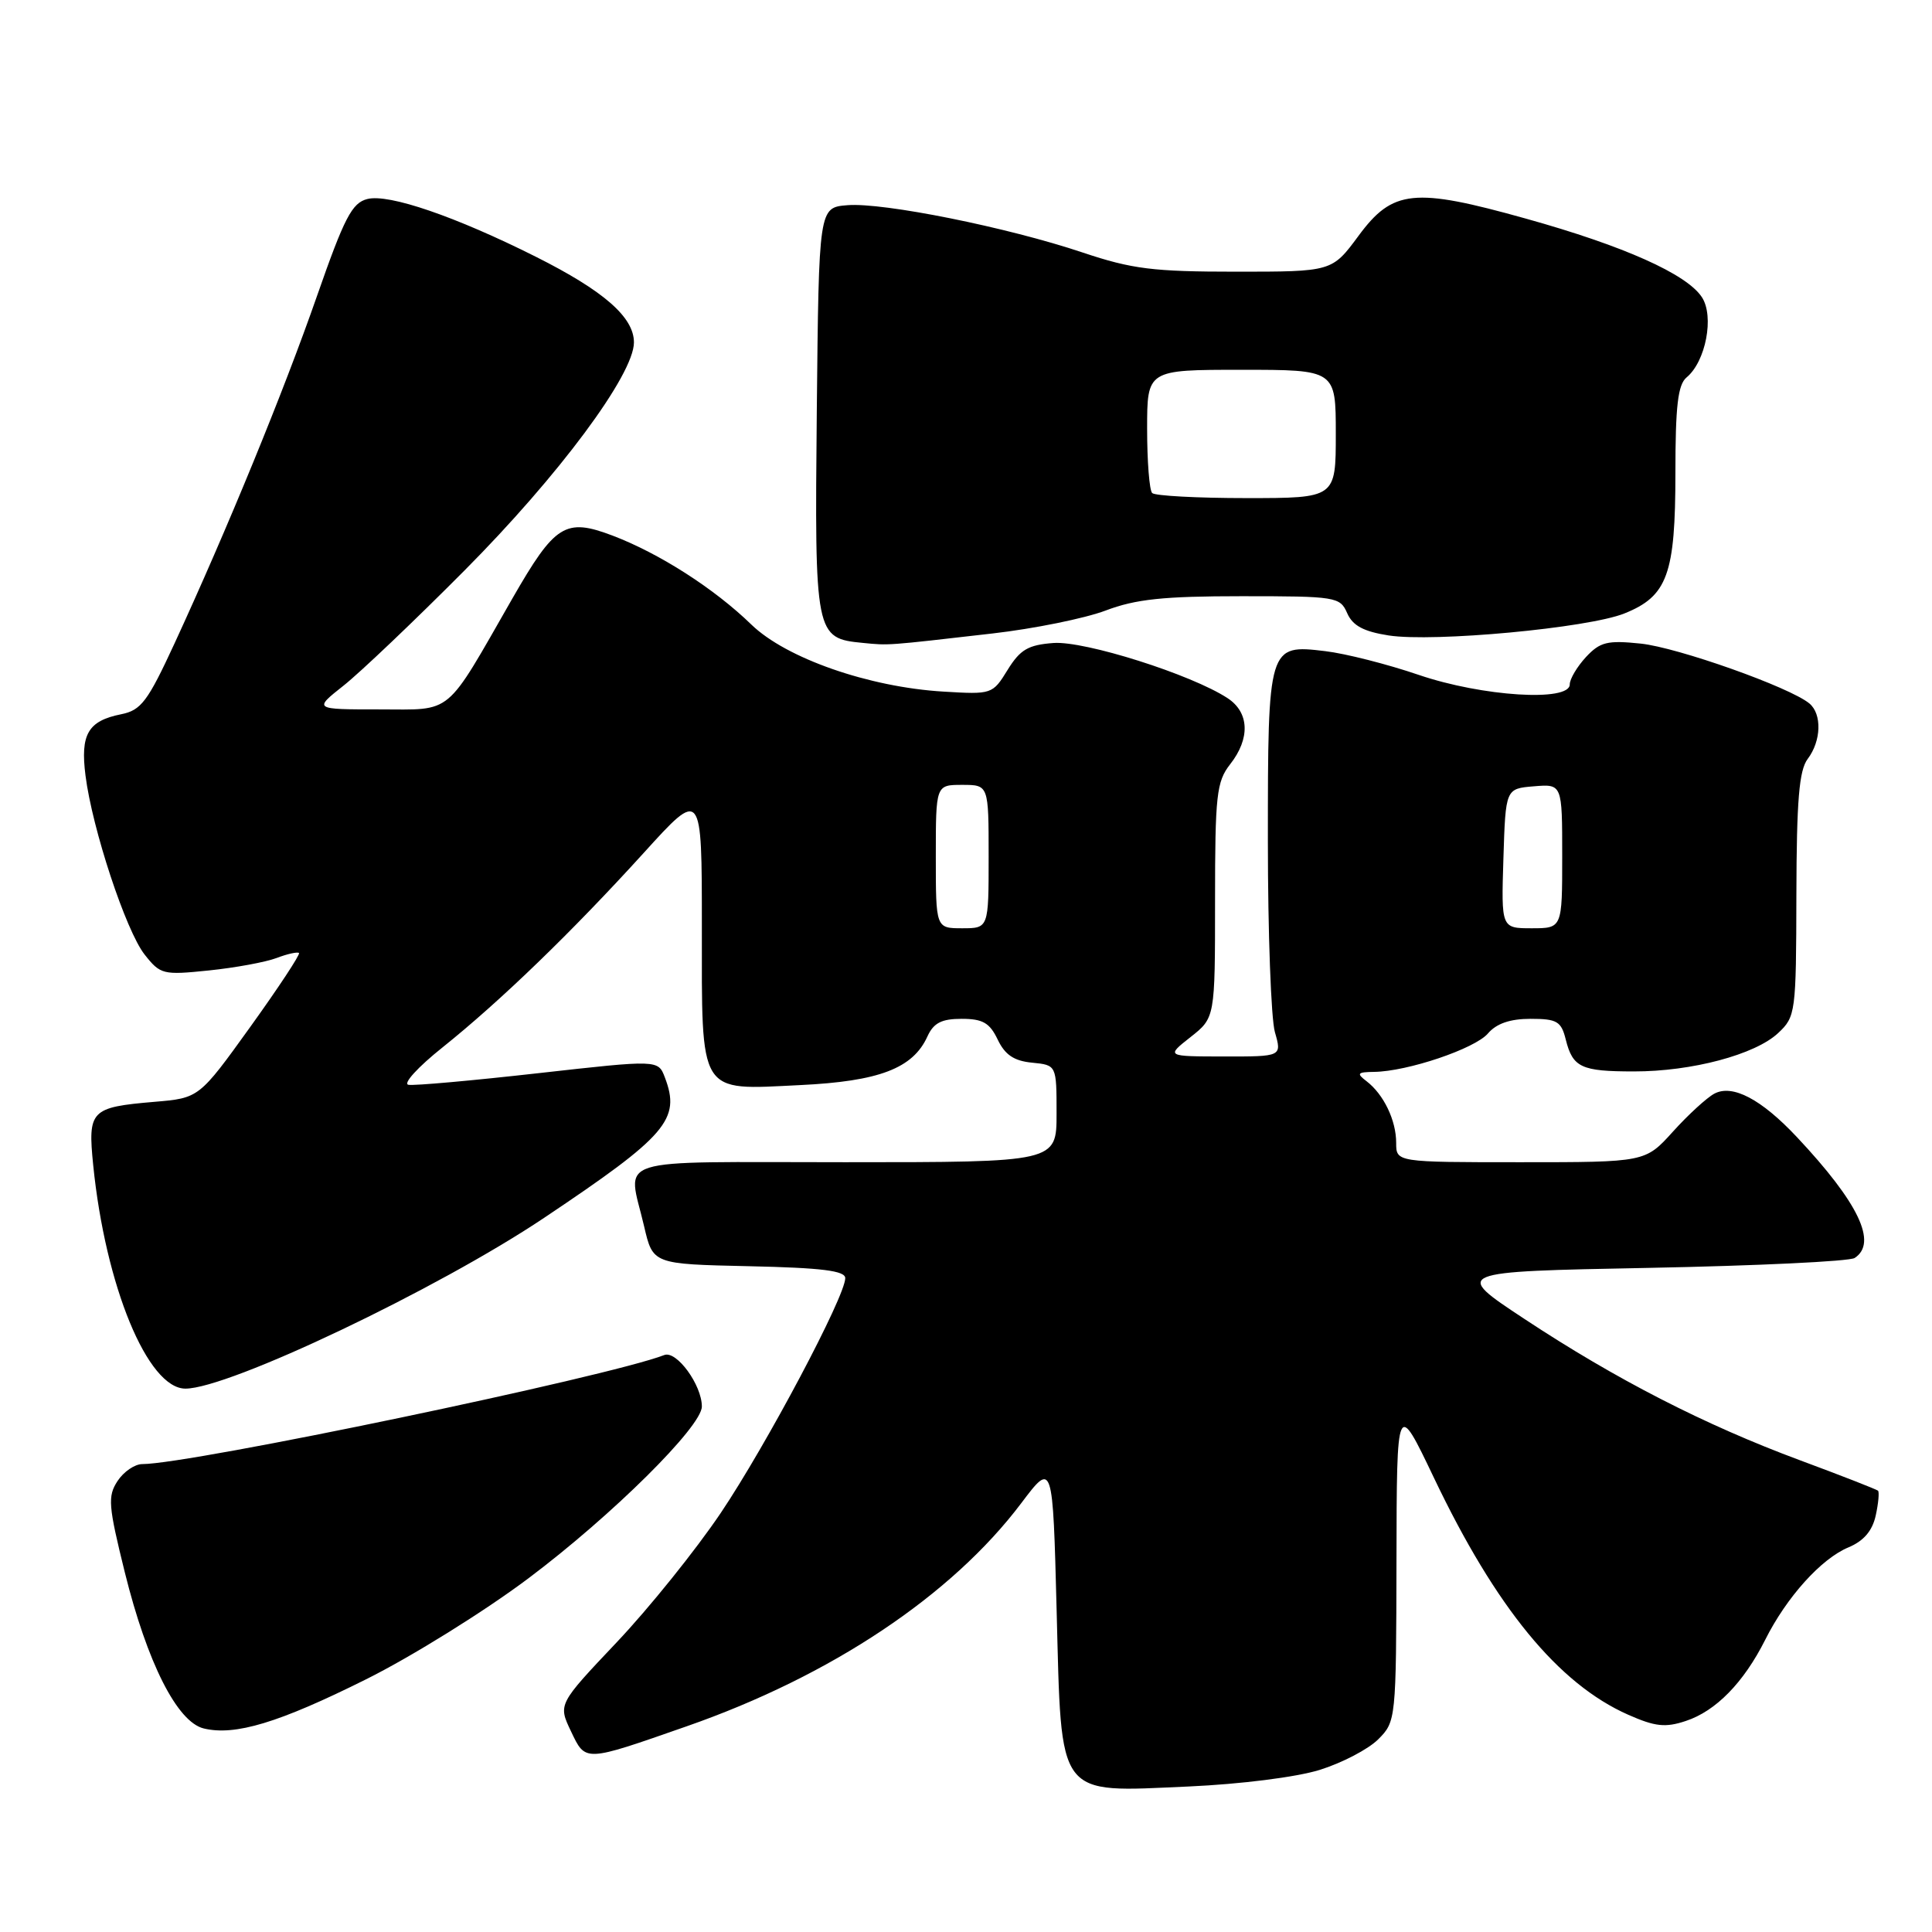 <?xml version="1.0" encoding="UTF-8" standalone="no"?>
<!DOCTYPE svg PUBLIC "-//W3C//DTD SVG 1.1//EN" "http://www.w3.org/Graphics/SVG/1.1/DTD/svg11.dtd" >
<svg xmlns="http://www.w3.org/2000/svg" xmlns:xlink="http://www.w3.org/1999/xlink" version="1.1" viewBox="0 0 256 256">
 <g >
 <path fill="currentColor"
d=" M 174.87 234.52 C 177.82 233.60 181.31 231.78 182.62 230.47 C 184.97 228.12 185.00 227.87 185.04 206.80 C 185.08 185.50 185.08 185.50 190.01 195.83 C 198.21 213.02 206.49 223.12 215.74 227.21 C 219.31 228.79 220.67 228.94 223.37 228.04 C 227.36 226.73 231.05 222.95 233.90 217.28 C 236.73 211.63 241.33 206.52 244.94 205.03 C 246.94 204.19 248.09 202.86 248.54 200.83 C 248.90 199.20 249.03 197.71 248.85 197.53 C 248.66 197.35 244.00 195.53 238.50 193.49 C 225.87 188.80 214.13 182.78 202.00 174.77 C 192.50 168.50 192.50 168.50 218.50 168.00 C 232.80 167.72 245.06 167.14 245.75 166.69 C 248.82 164.70 246.28 159.38 238.10 150.67 C 233.38 145.64 229.56 143.63 227.15 144.92 C 226.15 145.46 223.68 147.72 221.67 149.95 C 218.01 154.00 218.01 154.00 201.50 154.00 C 185.00 154.00 185.00 154.00 185.00 151.43 C 185.00 148.45 183.35 145.02 181.09 143.28 C 179.71 142.23 179.85 142.06 182.07 142.03 C 186.49 141.98 195.43 138.96 197.16 136.94 C 198.29 135.62 200.10 135.00 202.80 135.00 C 206.31 135.00 206.87 135.33 207.47 137.74 C 208.40 141.45 209.51 141.97 216.50 141.97 C 224.17 141.98 232.58 139.74 235.62 136.88 C 237.93 134.72 238.00 134.19 238.03 118.58 C 238.06 106.03 238.39 102.07 239.53 100.56 C 241.33 98.18 241.44 94.61 239.75 93.21 C 237.16 91.06 222.30 85.79 217.40 85.28 C 212.98 84.82 212.02 85.06 210.15 87.06 C 208.97 88.34 208.00 89.97 208.00 90.69 C 208.00 93.03 196.40 92.29 188.00 89.43 C 183.88 88.02 178.30 86.60 175.60 86.28 C 168.05 85.37 168.00 85.52 168.00 111.45 C 168.00 123.58 168.42 134.97 168.93 136.76 C 169.86 140.00 169.86 140.00 162.18 139.99 C 154.50 139.98 154.50 139.98 157.75 137.42 C 161.00 134.86 161.00 134.86 161.00 119.34 C 161.00 105.33 161.20 103.57 163.00 101.27 C 165.68 97.86 165.55 94.40 162.66 92.51 C 157.87 89.37 143.74 84.90 139.60 85.20 C 136.23 85.45 135.18 86.07 133.51 88.77 C 131.52 92.00 131.43 92.03 125.00 91.64 C 115.12 91.05 104.16 87.22 99.56 82.76 C 94.65 77.99 87.39 73.34 81.17 70.97 C 74.91 68.60 73.55 69.45 67.90 79.29 C 58.85 95.08 60.15 94.00 50.26 94.00 C 41.54 94.00 41.54 94.00 45.52 90.85 C 47.71 89.12 54.92 82.26 61.54 75.60 C 74.04 63.03 84.00 49.63 84.00 45.37 C 84.00 42.03 80.01 38.54 71.00 34.02 C 60.35 28.68 51.52 25.65 48.68 26.37 C 46.64 26.88 45.63 28.83 42.00 39.23 C 37.56 51.96 30.11 70.12 23.12 85.27 C 19.57 92.95 18.70 94.11 16.06 94.64 C 11.66 95.52 10.63 97.29 11.33 102.77 C 12.22 109.82 16.68 123.33 19.16 126.48 C 21.25 129.13 21.59 129.22 27.68 128.59 C 31.17 128.23 35.20 127.49 36.65 126.94 C 38.09 126.39 39.43 126.10 39.62 126.28 C 39.80 126.47 36.90 130.87 33.17 136.06 C 26.38 145.50 26.38 145.50 20.44 146.00 C 12.01 146.72 11.62 147.12 12.35 154.39 C 13.97 170.42 19.57 184.00 24.57 184.00 C 30.32 184.00 57.94 170.85 72.10 161.37 C 88.38 150.47 90.22 148.34 88.10 142.77 C 87.21 140.42 87.21 140.42 71.35 142.20 C 62.63 143.18 54.88 143.88 54.12 143.74 C 53.35 143.61 55.38 141.38 58.62 138.80 C 66.34 132.62 75.78 123.49 85.30 113.01 C 93.00 104.52 93.00 104.52 93.00 122.69 C 93.00 145.34 92.44 144.44 106.02 143.78 C 116.48 143.28 120.97 141.57 122.89 137.33 C 123.71 135.54 124.76 135.00 127.42 135.00 C 130.22 135.00 131.14 135.53 132.20 137.75 C 133.17 139.78 134.37 140.58 136.76 140.81 C 140.00 141.13 140.00 141.13 140.00 147.56 C 140.00 154.00 140.00 154.00 112.00 154.00 C 80.39 154.00 83.17 153.11 85.35 162.50 C 86.51 167.50 86.51 167.50 99.26 167.78 C 108.91 167.99 112.00 168.38 112.00 169.36 C 112.00 171.78 101.54 191.50 95.50 200.48 C 92.20 205.38 86.00 213.09 81.72 217.61 C 73.95 225.82 73.95 225.82 75.65 229.39 C 77.61 233.50 77.35 233.51 91.00 228.74 C 110.11 222.07 126.11 211.40 135.32 199.18 C 139.50 193.64 139.50 193.64 140.01 213.42 C 140.67 238.55 139.87 237.49 157.50 236.72 C 164.40 236.41 171.78 235.48 174.87 234.52 Z  M 48.50 222.52 C 54.55 219.51 64.24 213.48 70.04 209.12 C 81.11 200.80 93.00 189.02 93.00 186.37 C 93.00 183.52 89.65 178.92 88.02 179.55 C 80.50 182.45 25.20 194.00 18.85 194.00 C 17.86 194.00 16.38 195.01 15.57 196.25 C 14.25 198.27 14.35 199.50 16.54 208.35 C 19.51 220.33 23.48 228.18 27.00 229.03 C 31.16 230.03 36.95 228.28 48.50 222.52 Z  M 131.50 83.94 C 137.00 83.31 143.75 81.94 146.50 80.90 C 150.48 79.39 154.16 79.00 164.51 79.00 C 177.05 79.00 177.56 79.08 178.51 81.25 C 179.24 82.91 180.68 83.68 184.00 84.20 C 189.99 85.12 210.40 83.22 215.23 81.29 C 220.95 79.00 222.00 76.11 222.00 62.67 C 222.00 53.79 222.33 50.97 223.48 50.01 C 226.03 47.90 227.17 41.91 225.51 39.38 C 223.50 36.31 215.15 32.58 202.16 28.96 C 187.36 24.82 184.54 25.11 180.01 31.25 C 176.50 36.00 176.50 36.00 163.77 36.00 C 152.80 36.00 150.00 35.65 143.49 33.47 C 133.52 30.12 117.01 26.80 112.28 27.19 C 108.50 27.50 108.50 27.50 108.23 54.40 C 107.94 84.23 108.01 84.58 114.35 85.19 C 117.81 85.53 117.33 85.57 131.50 83.94 Z  M 124.00 113.50 C 124.00 104.00 124.00 104.00 127.50 104.00 C 131.00 104.00 131.00 104.00 131.00 113.50 C 131.00 123.00 131.00 123.00 127.50 123.00 C 124.00 123.00 124.00 123.00 124.00 113.50 Z  M 199.21 113.75 C 199.50 104.50 199.50 104.50 203.25 104.19 C 207.00 103.88 207.00 103.88 207.00 113.44 C 207.00 123.00 207.00 123.00 202.96 123.00 C 198.92 123.00 198.92 123.00 199.21 113.75 Z  M 152.67 65.33 C 152.30 64.97 152.00 61.14 152.00 56.83 C 152.00 49.00 152.00 49.00 164.50 49.00 C 177.00 49.00 177.00 49.00 177.00 57.50 C 177.00 66.00 177.00 66.00 165.17 66.00 C 158.66 66.00 153.03 65.70 152.67 65.33 Z "/>
</g>
</svg>